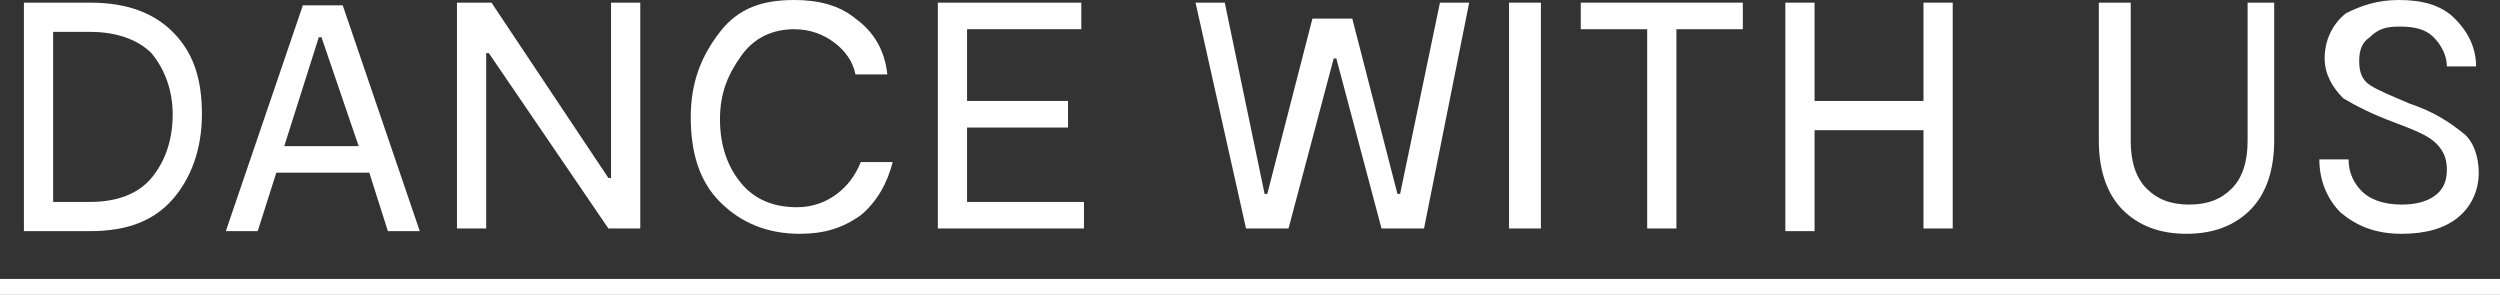 <?xml version="1.0" encoding="utf-8"?>
<!-- Generator: Adobe Illustrator 24.3.0, SVG Export Plug-In . SVG Version: 6.00 Build 0)  -->
<svg version="1.1" id="Laag_1" xmlns="http://www.w3.org/2000/svg" xmlns:xlink="http://www.w3.org/1999/xlink" x="0px" y="0px"
	 width="94.1px" height="11.1px" viewBox="0 0 94.1 11.1" style="enable-background:new 0 0 94.1 11.1;" xml:space="preserve">
<rect x="0" y="0" width="94.1" height="11.1" fill="#333333" stroke="none"/>
<style type="text/css">
	.st0{fill:#FFFFFF;}
</style>
<g>
	<path class="st0" d="M3.4,0.1c1.4,0,2.4,0.4,3.1,1.1C7.3,2,7.6,3,7.6,4.3c0,1.3-0.4,2.4-1.1,3.2C5.8,8.3,4.8,8.7,3.4,8.7H0.9V0.1
		H3.4z M3.4,7.6c1,0,1.8-0.3,2.3-0.9c0.5-0.6,0.8-1.4,0.8-2.4c0-0.9-0.3-1.7-0.8-2.3C5.2,1.5,4.4,1.2,3.4,1.2H2v6.4H3.4z"/>
	<path class="st0" d="M14.6,8.7l-0.7-2.2h-3.5L9.7,8.7H8.5l2.9-8.5h1.5l2.9,8.5H14.6z M10.7,5.5h2.8l-1.4-4.1h-0.1L10.7,5.5z"/>
	<path class="st0" d="M23,0.1h1.1v8.5h-1.2L18.4,2h-0.1v6.6h-1.1V0.1h1.3l4.4,6.6H23V0.1z"/>
	<path class="st0" d="M33.6,6.1c-0.2,0.8-0.6,1.5-1.2,2c-0.7,0.5-1.4,0.7-2.3,0.7c-1.2,0-2.2-0.4-3-1.2s-1.1-1.9-1.1-3.2
		c0-1.3,0.4-2.3,1.1-3.2S28.7,0,29.9,0c0.9,0,1.7,0.2,2.3,0.7c0.7,0.5,1.1,1.2,1.2,2.1h-1.2c-0.1-0.5-0.4-0.9-0.8-1.2
		c-0.4-0.3-0.9-0.5-1.5-0.5c-0.8,0-1.5,0.3-2,1s-0.8,1.4-0.8,2.4c0,1,0.3,1.8,0.8,2.4c0.5,0.6,1.2,0.9,2.1,0.9
		c0.6,0,1.1-0.2,1.5-0.5c0.4-0.3,0.7-0.7,0.9-1.2H33.6z"/>
	<path class="st0" d="M36.4,7.6h4.4v1h-5.5V0.1h5.4v1h-4.3v2.7h3.8v1h-3.8V7.6z"/>
	<path class="st0" d="M54.2,0.1h1.1l-1.7,8.5h-1.6l-1.7-6.4h-0.1l-1.7,6.4h-1.6L45,0.1h1.1l1.5,7.2h0.1l1.7-6.6h1.5l1.7,6.6h0.1
		L54.2,0.1z"/>
	<path class="st0" d="M58,0.1v8.5h-1.2V0.1H58z"/>
	<path class="st0" d="M65.6,0.1v1h-2.5v7.5H62V1.1h-2.5v-1H65.6z"/>
	<path class="st0" d="M72.4,0.1h1.1v8.5h-1.1V4.9h-4.1v3.8h-1.1V0.1h1.1v3.7h4.1V0.1z"/>
	<path class="st0" d="M85.6,0.1v5.2c0,1.1-0.3,2-0.9,2.6s-1.4,0.9-2.4,0.9c-1,0-1.8-0.3-2.4-0.9s-0.9-1.5-0.9-2.6V0.1h1.2v5.2
		c0,0.8,0.2,1.4,0.6,1.8c0.4,0.4,0.9,0.6,1.6,0.6s1.2-0.2,1.6-0.6s0.6-1,0.6-1.8V0.1H85.6z"/>
	<path class="st0" d="M93.3,6.5c0,0.7-0.3,1.3-0.8,1.7c-0.5,0.4-1.2,0.6-2.1,0.6c-1,0-1.7-0.3-2.3-0.8c-0.5-0.5-0.8-1.2-0.8-2h1.1
		c0,0.5,0.2,0.9,0.5,1.2c0.3,0.3,0.8,0.5,1.5,0.5c0.5,0,0.9-0.1,1.2-0.3s0.5-0.5,0.5-1c0-0.4-0.1-0.7-0.4-1
		c-0.3-0.3-0.8-0.5-1.6-0.8c-0.8-0.3-1.4-0.6-1.9-0.9c-0.4-0.4-0.7-0.9-0.7-1.5c0-0.7,0.3-1.3,0.8-1.7C88.9,0.2,89.5,0,90.3,0
		c0.9,0,1.6,0.2,2.1,0.7c0.5,0.5,0.8,1.1,0.8,1.8h-1.1c0-0.4-0.2-0.8-0.5-1.1S90.9,1,90.3,1c-0.5,0-0.8,0.1-1.1,0.4
		c-0.3,0.2-0.4,0.5-0.4,0.9c0,0.4,0.1,0.7,0.4,0.9c0.3,0.2,0.8,0.4,1.5,0.7c0.9,0.3,1.5,0.7,2,1.1C93.1,5.3,93.3,5.9,93.3,6.5z"/>
	<path class="st0" d="M0,11.1v-0.6h94.1v0.6H0z"/>
</g>
</svg>
